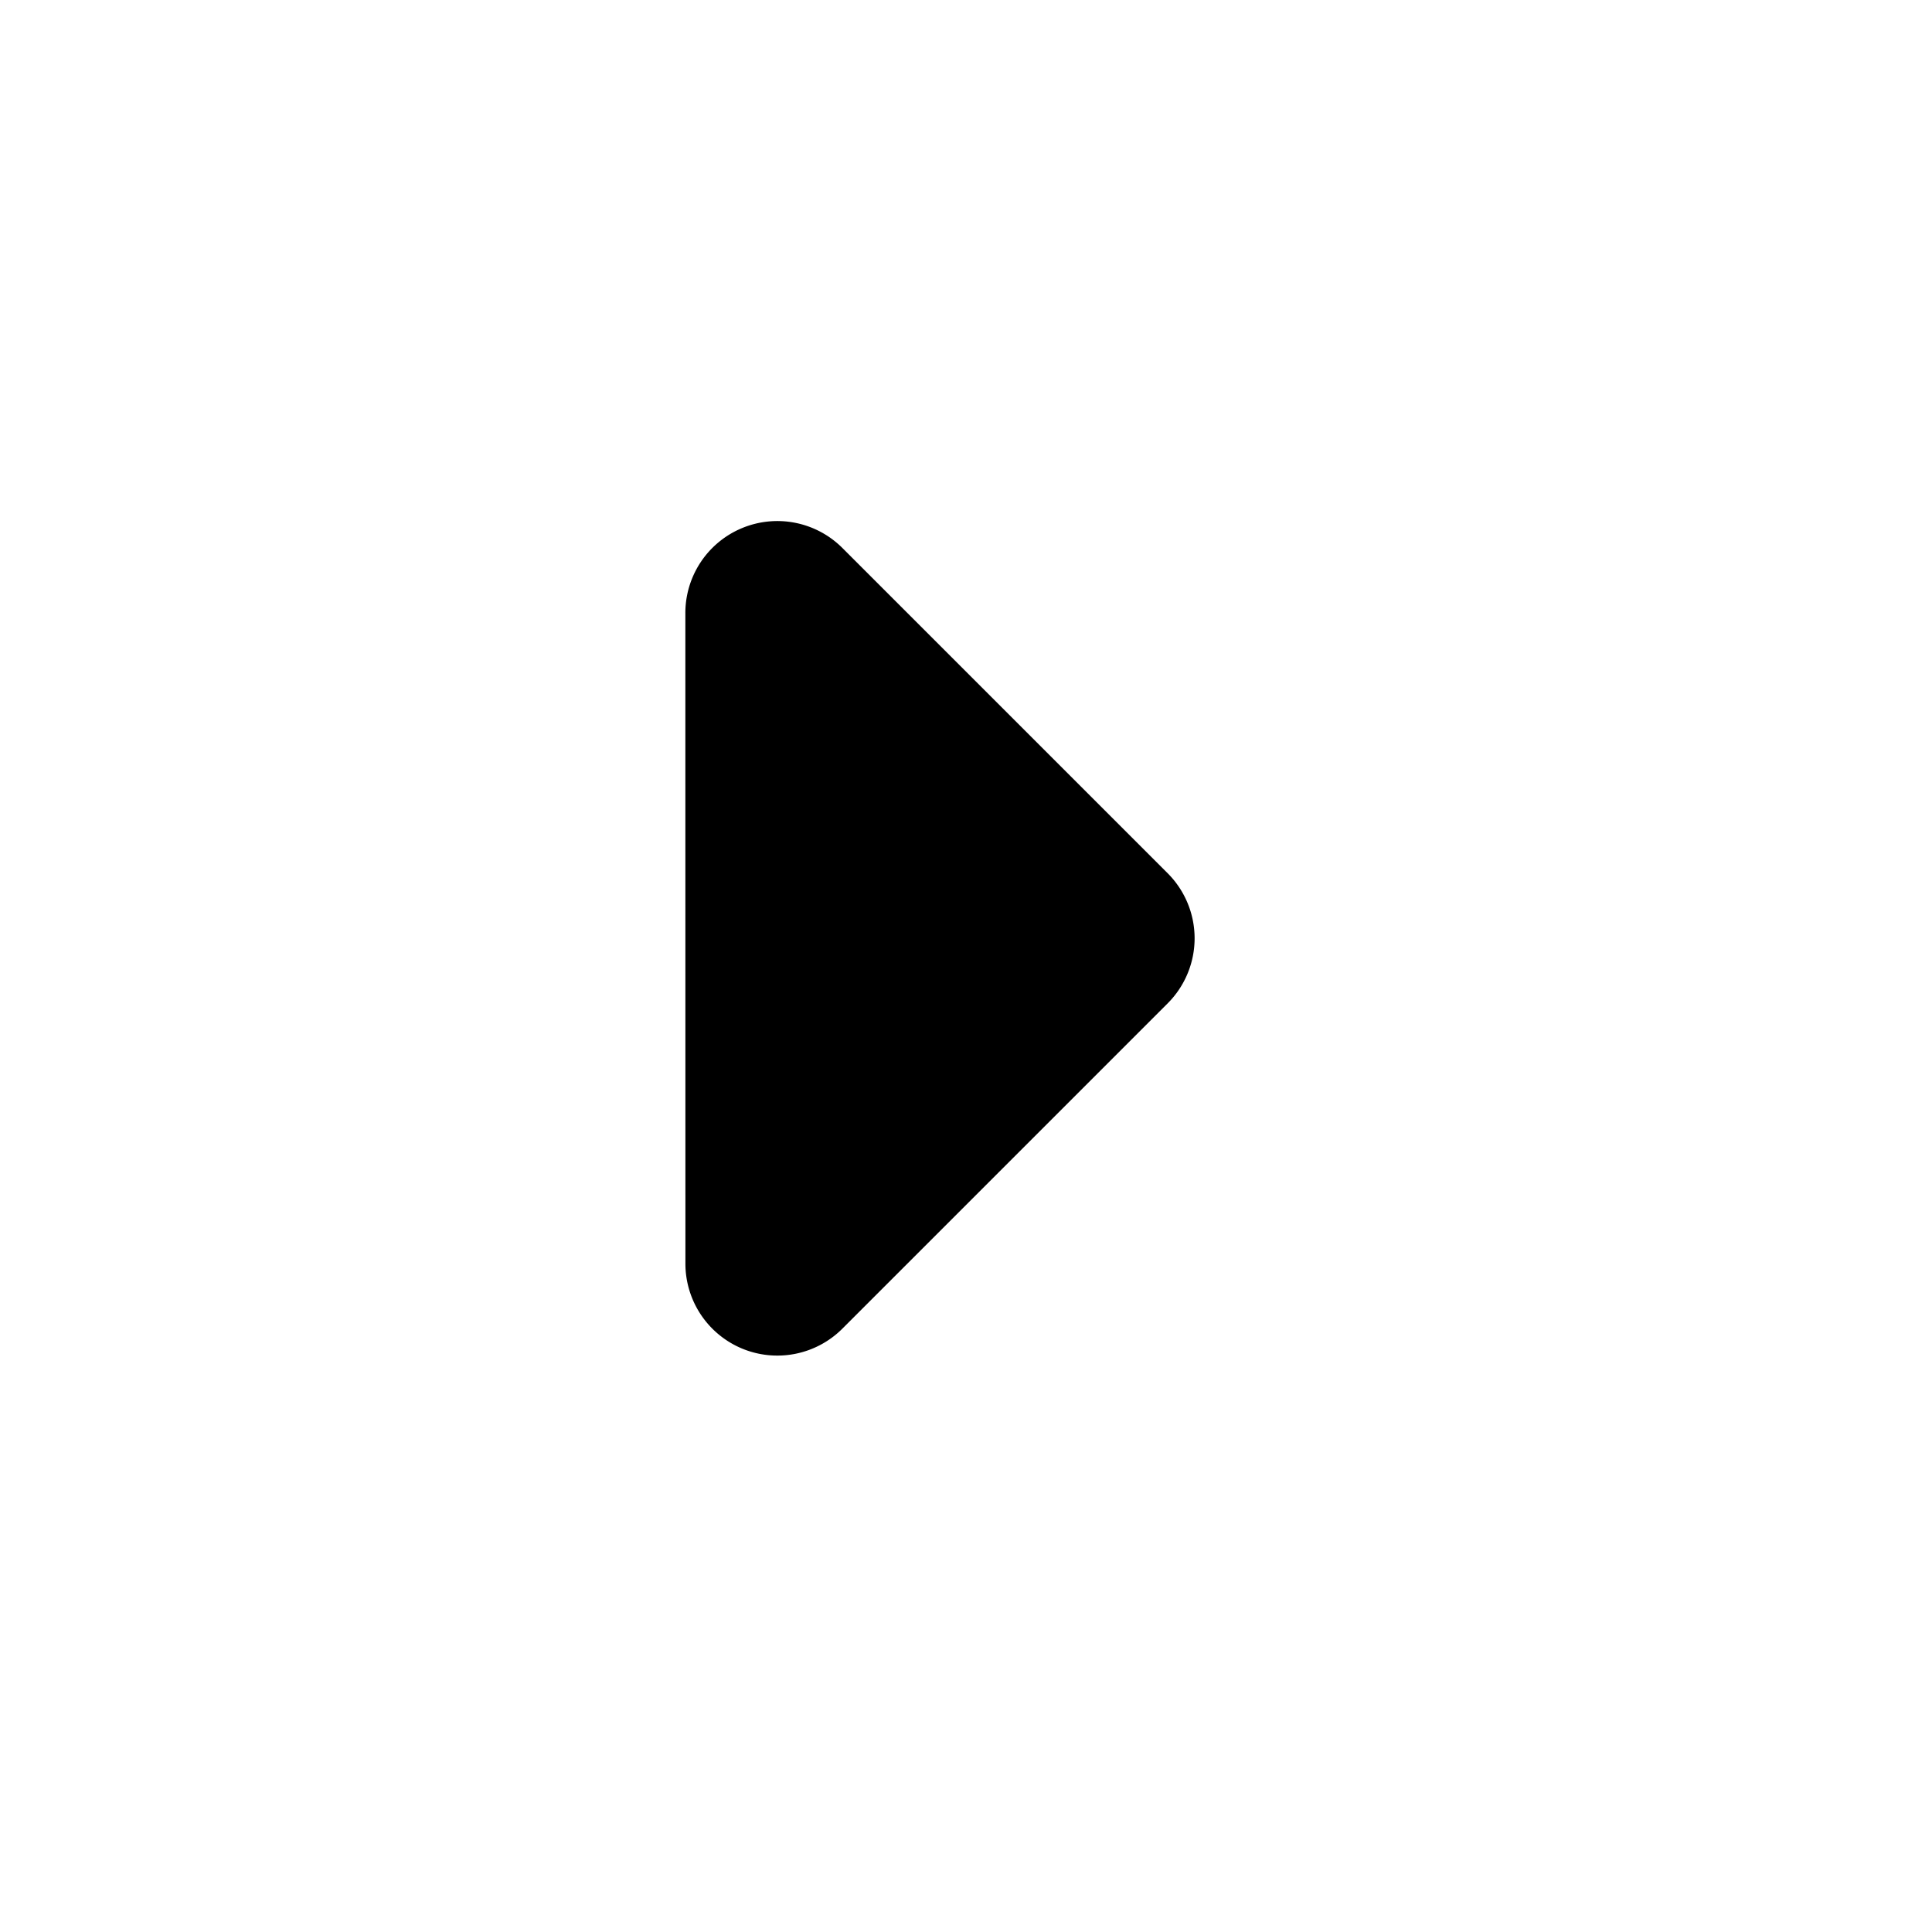 <svg id="icon-chevron-filled-right" xmlns="http://www.w3.org/2000/svg" width="24" height="24" viewBox="0 0 24 24">
  <path id="Pfad_389_-_Kontur" data-name="Pfad 389 - Kontur" d="M4.857-2a1.141,1.141,0,0,1,.437.087A1.143,1.143,0,0,1,6-.857V4.857A1.143,1.143,0,0,1,4.857,6H-.857a1.143,1.143,0,0,1-1.056-.705,1.143,1.143,0,0,1,.248-1.245L4.049-1.665A1.143,1.143,0,0,1,4.857-2Z" transform="translate(6.828 11.656) rotate(-45)"/>
  <path id="Pfad_323" data-name="Pfad 323" d="M0,0H24V24H0Z" fill="none"/>
</svg>
